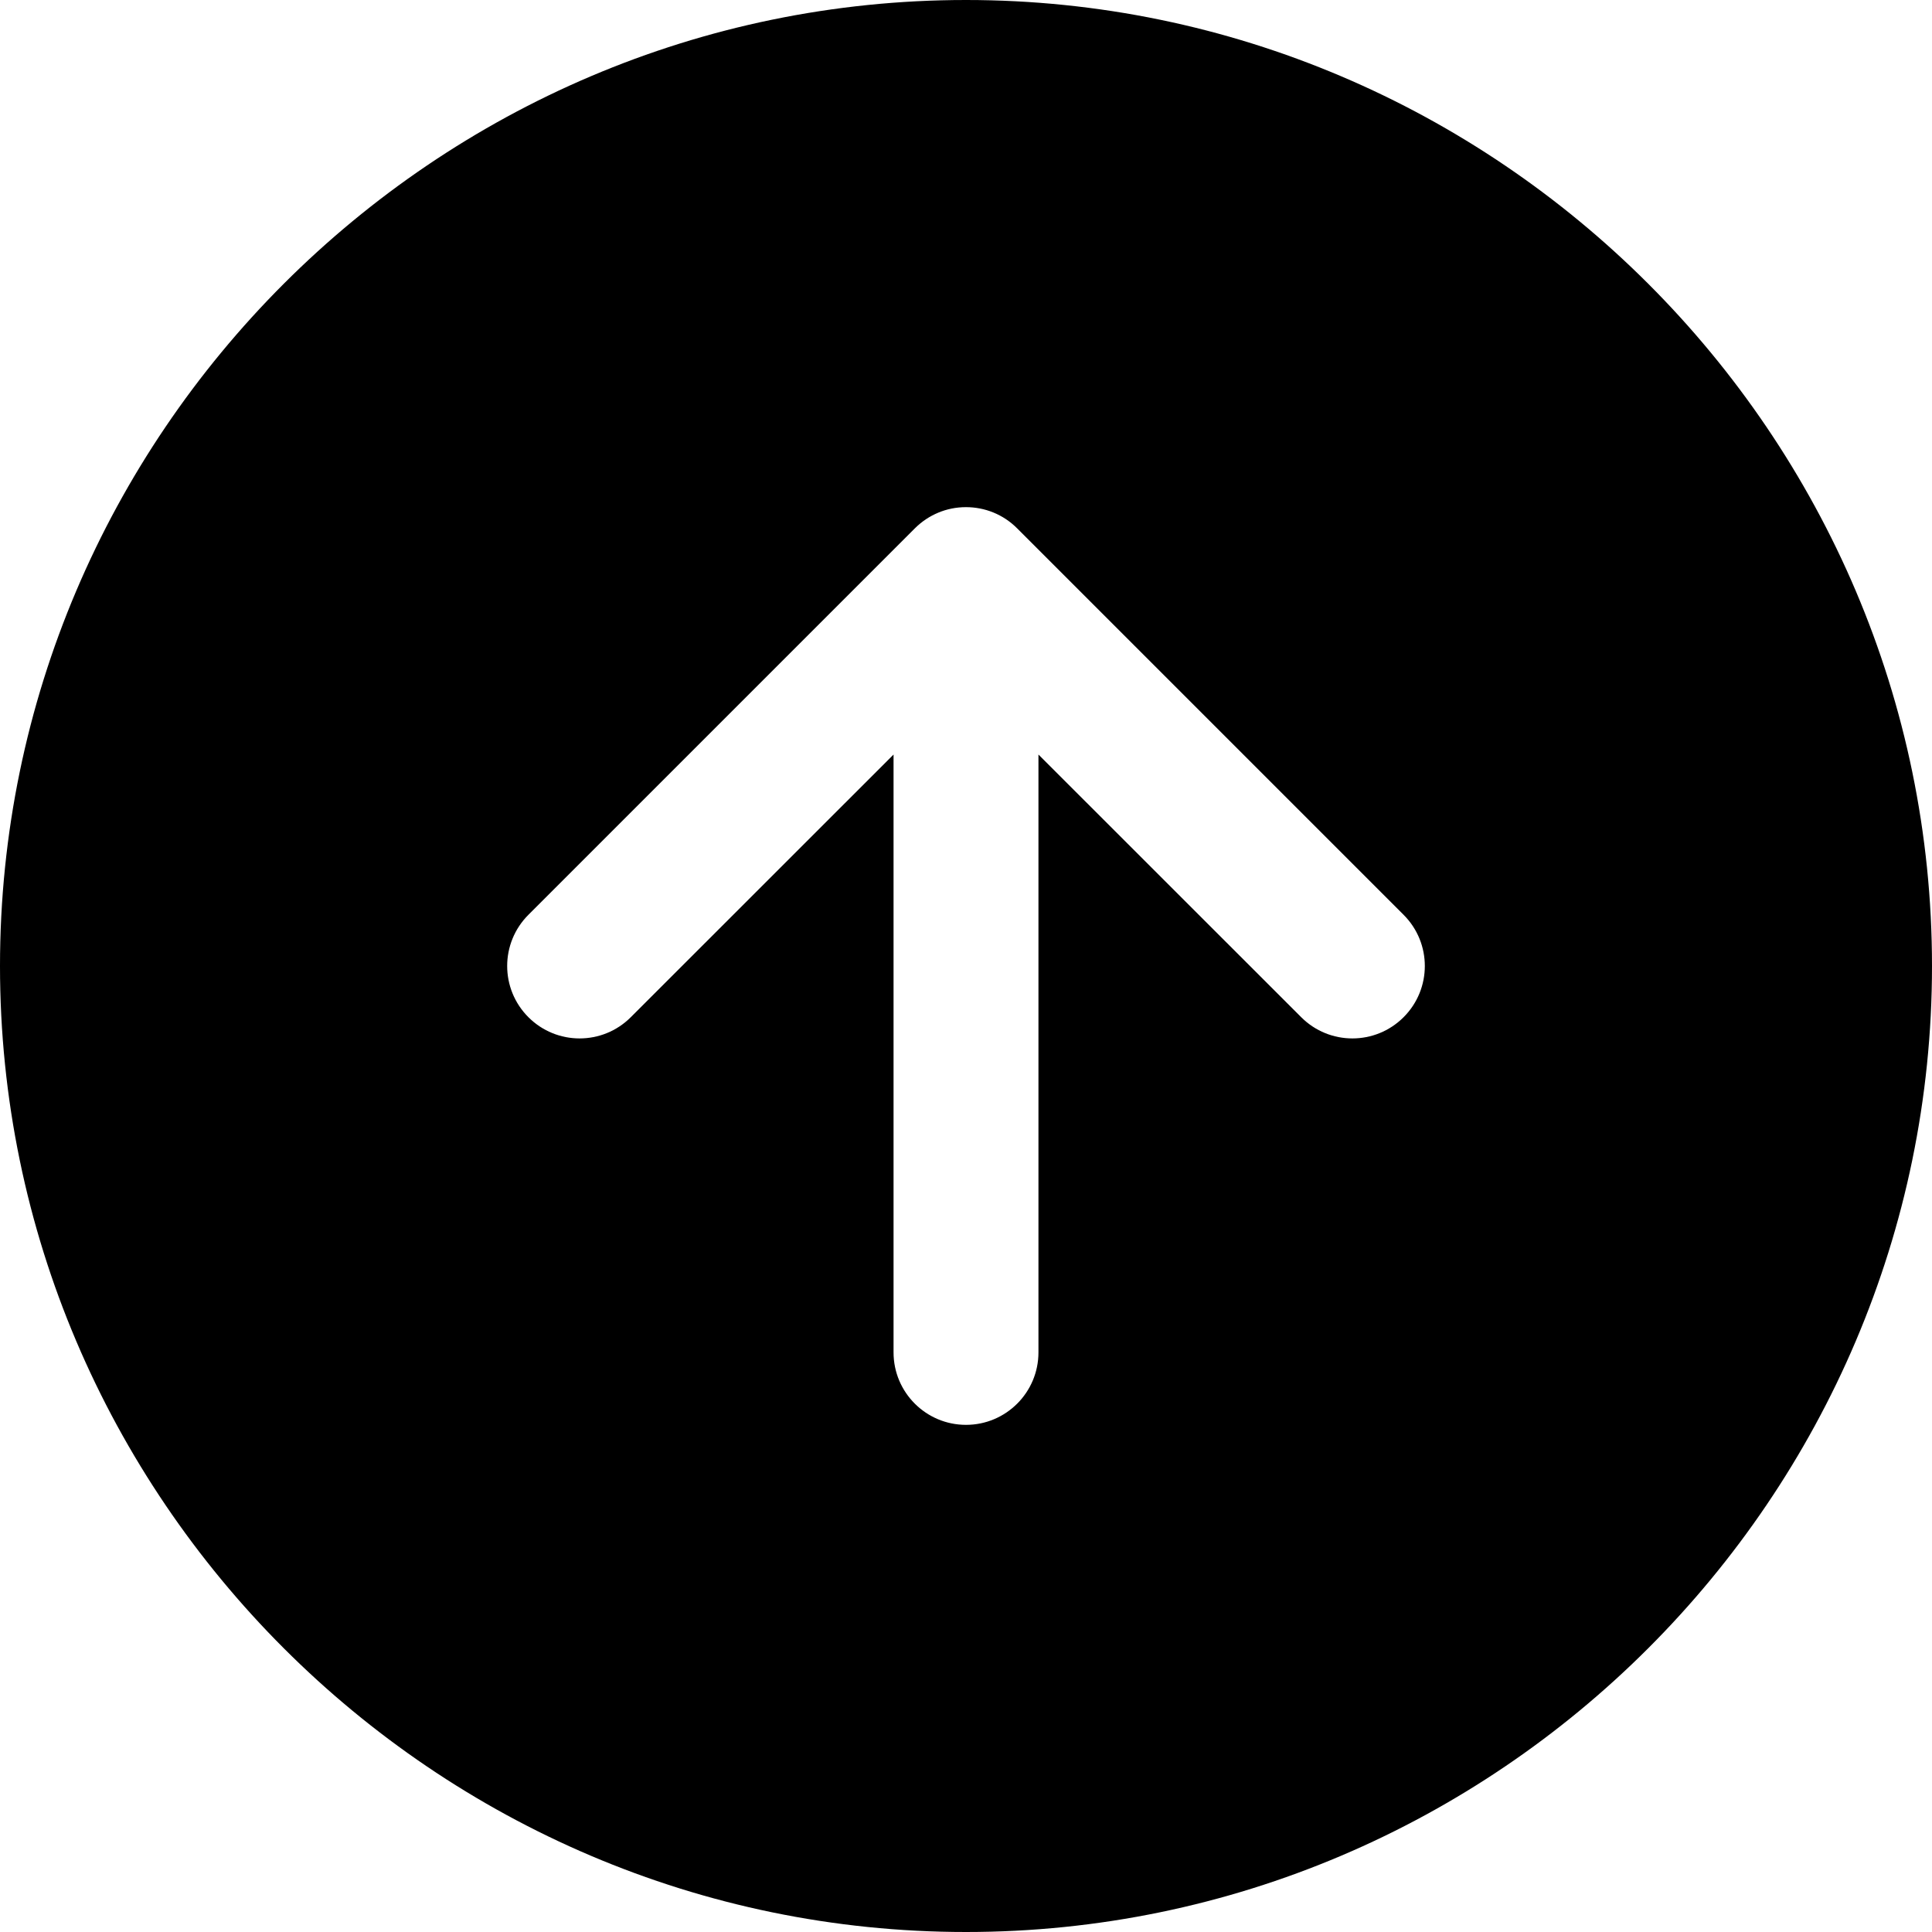 <svg width="20" height="20" viewBox="0 0 20 20" fill="none" xmlns="http://www.w3.org/2000/svg">
<path fill-rule="evenodd" clip-rule="evenodd" d="M10 0C15.5 0 20 4.5 20 10C20 15.5 15.5 20 10 20C4.5 20 0 15.5 0 10C0 4.5 4.5 0 10 0ZM14.53 10.53C14.237 10.823 13.763 10.823 13.47 10.53L10.75 7.811V14C10.75 14.414 10.414 14.75 10 14.75C9.586 14.75 9.25 14.414 9.25 14V7.811L6.53 10.53C6.237 10.823 5.763 10.823 5.47 10.53C5.177 10.237 5.177 9.763 5.47 9.47L9.47 5.47C9.542 5.398 9.624 5.344 9.713 5.307C9.801 5.27 9.898 5.25 10 5.25C10.192 5.25 10.384 5.323 10.53 5.47L14.53 9.47C14.823 9.763 14.823 10.237 14.53 10.53Z" fill="black"/>
</svg>
